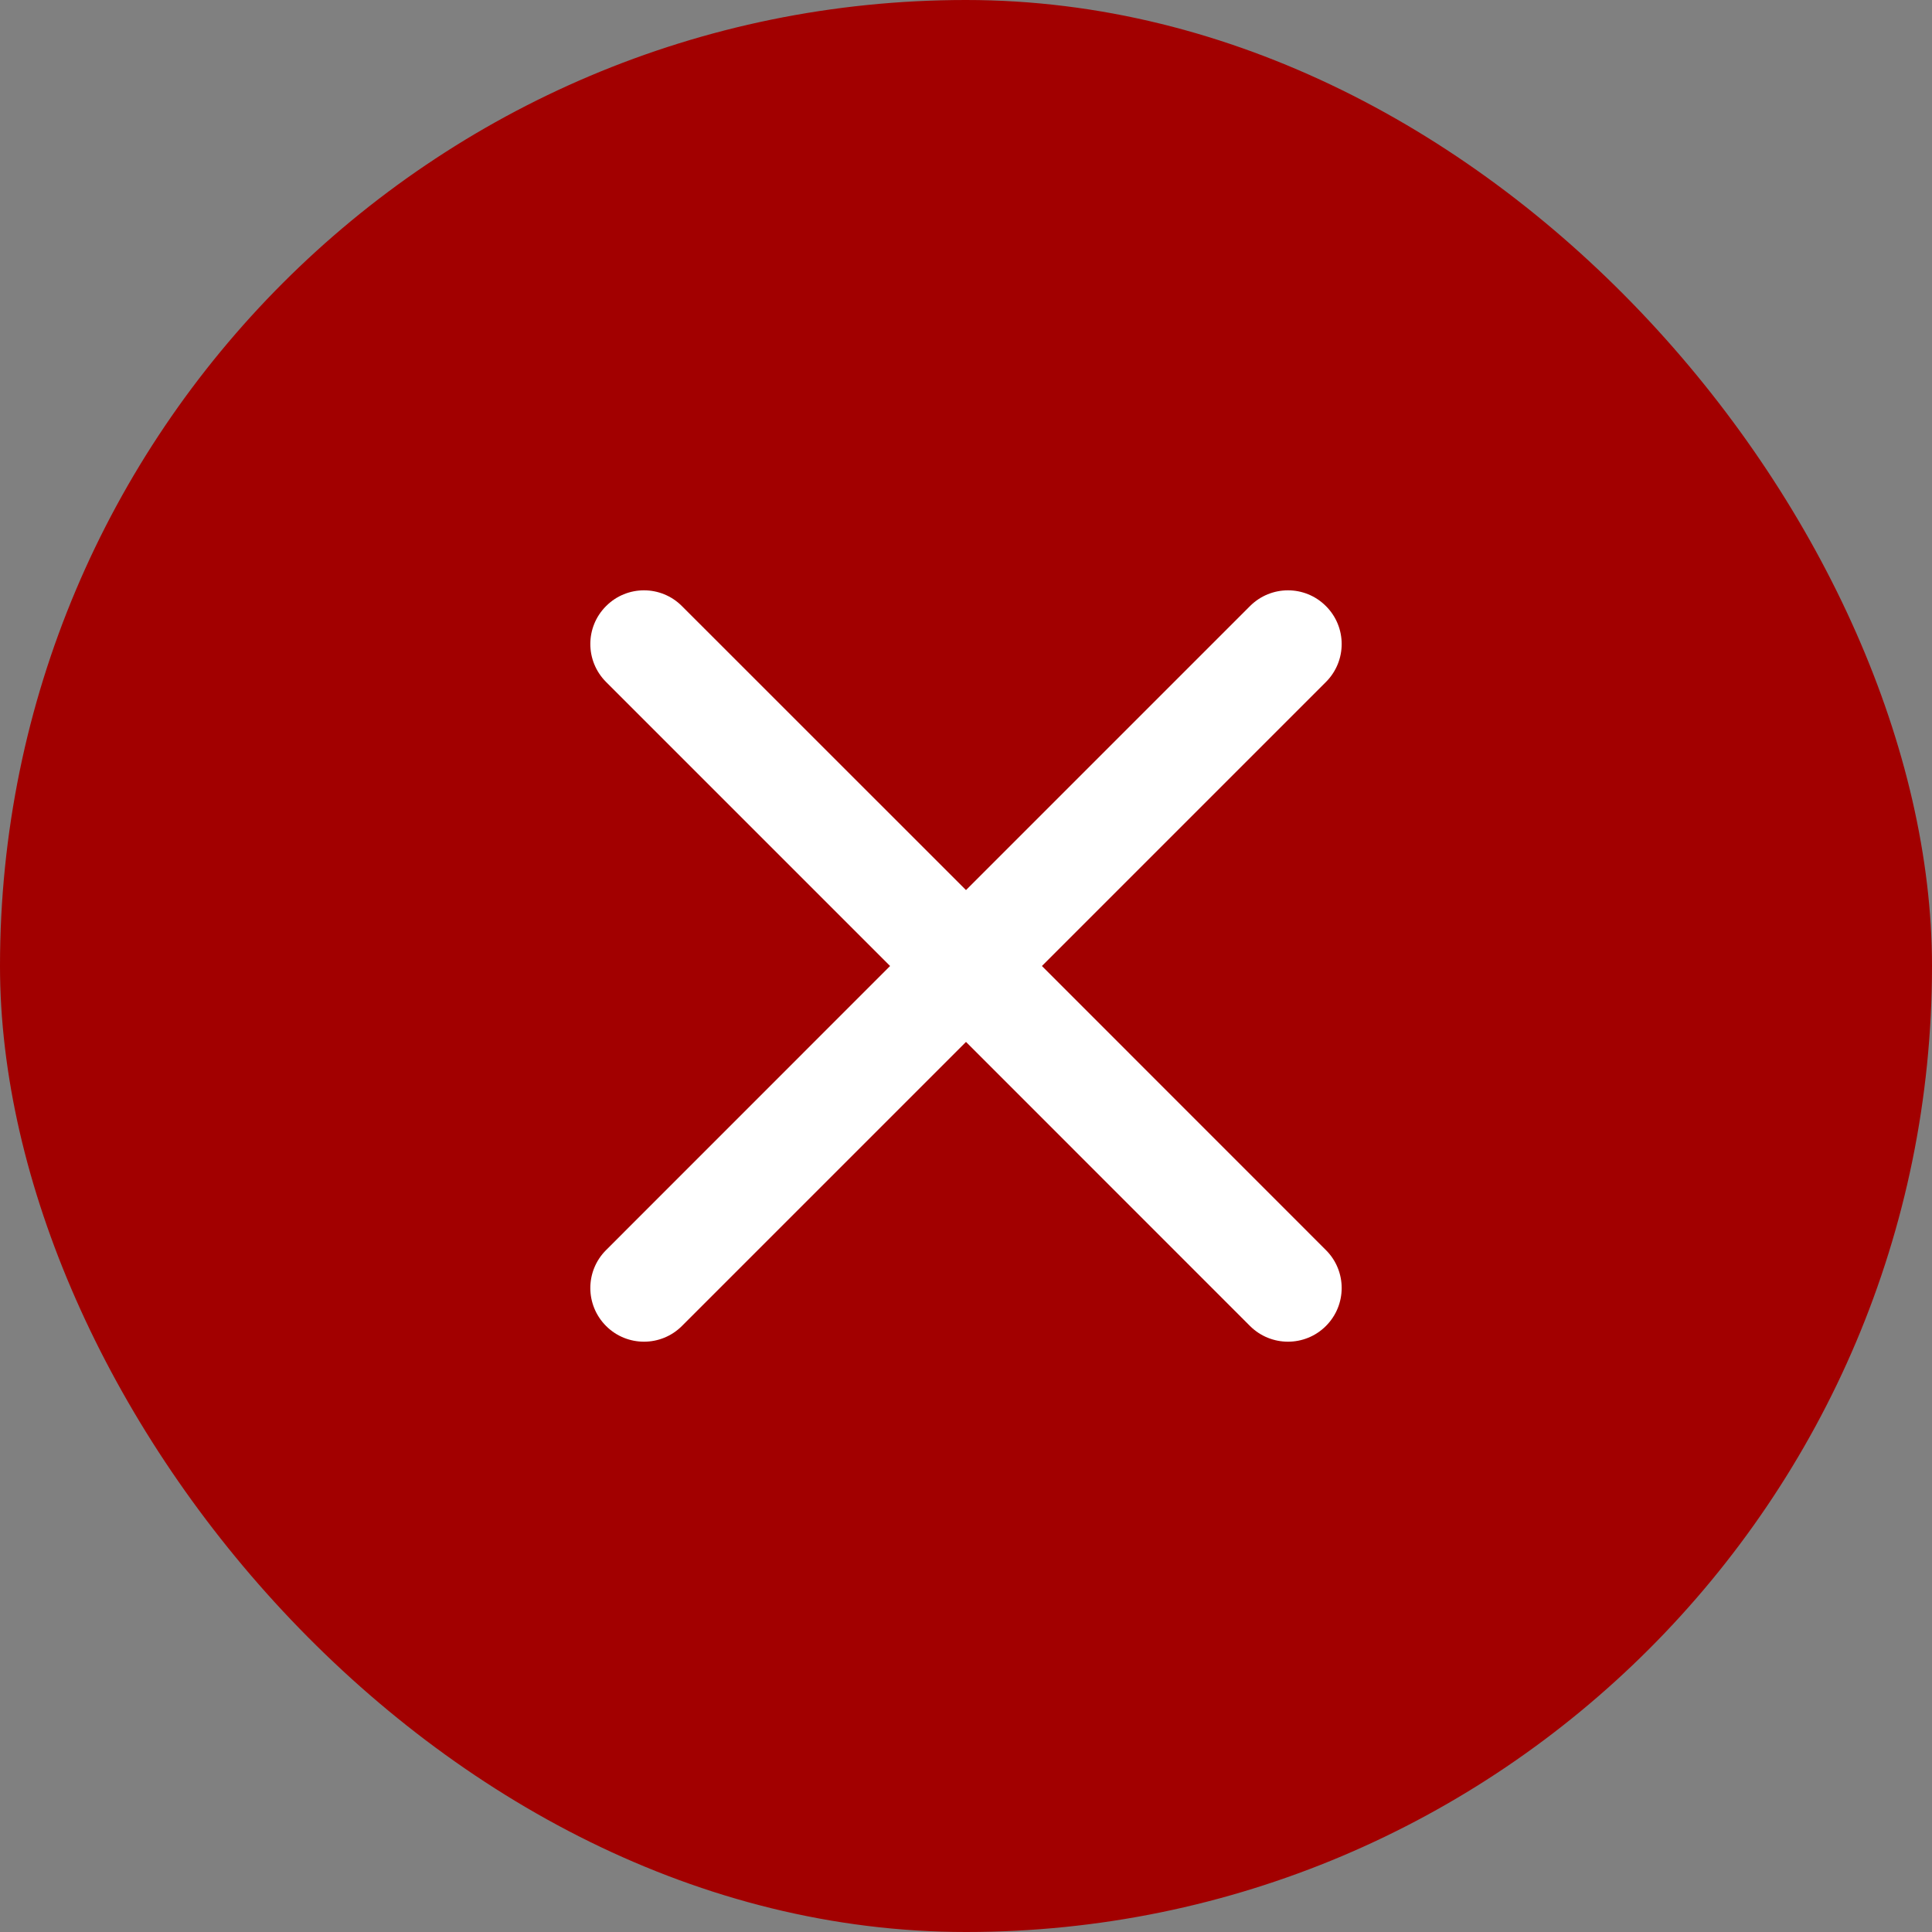 <svg width="24" height="24" viewBox="0 0 24 24" fill="none" xmlns="http://www.w3.org/2000/svg">
<rect x="0" y="0" width="24" height="24" fill="#808080" stroke="none"/>
<rect width="24" height="24" rx="12" fill="#A20000"/>
<path fill-rule="evenodd" clip-rule="evenodd" d="M7.529 7.529C7.789 7.268 8.211 7.268 8.471 7.529L12 11.057L15.528 7.529C15.789 7.268 16.211 7.268 16.471 7.529C16.732 7.789 16.732 8.211 16.471 8.472L12.943 12L16.471 15.529C16.732 15.789 16.732 16.211 16.471 16.472C16.211 16.732 15.789 16.732 15.528 16.472L12 12.943L8.471 16.472C8.211 16.732 7.789 16.732 7.529 16.472C7.268 16.211 7.268 15.789 7.529 15.529L11.057 12L7.529 8.472C7.268 8.211 7.268 7.789 7.529 7.529Z" fill="white"/>
</svg>
